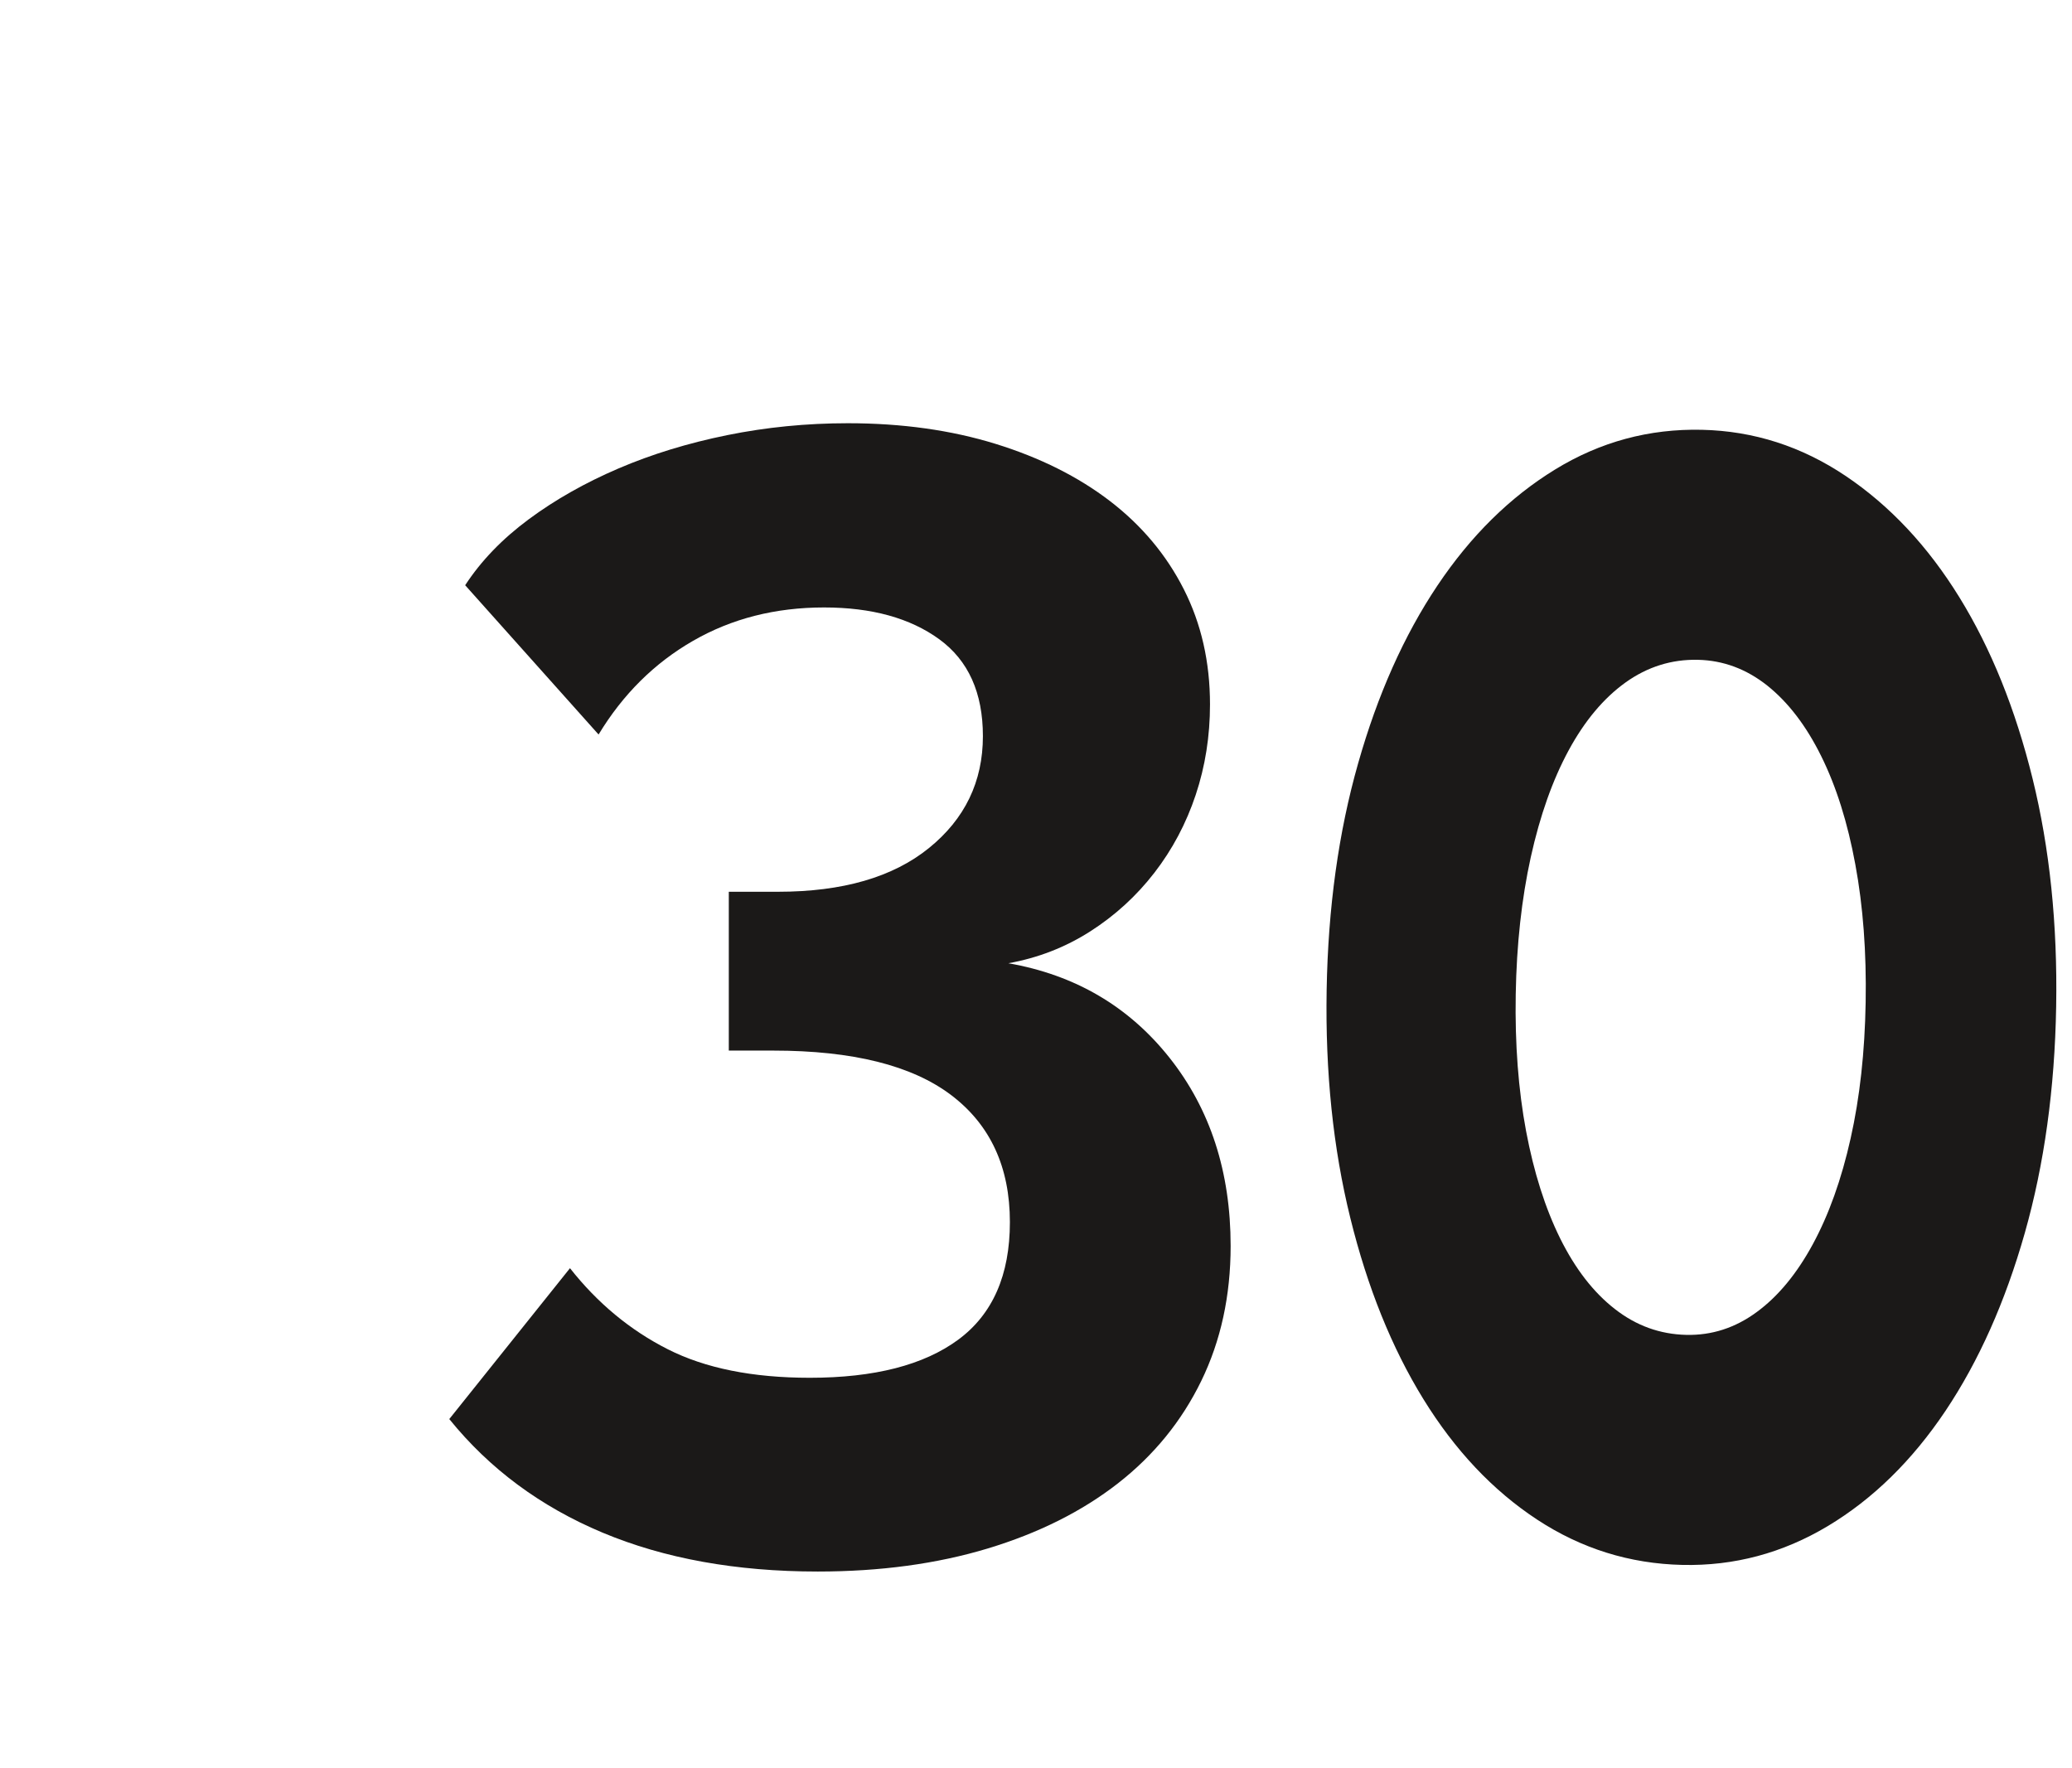 <?xml version="1.0" encoding="UTF-8" standalone="no"?>
<svg
   xmlns:dc="http://purl.org/dc/elements/1.1/"
   xmlns:cc="http://creativecommons.org/ns#"
   xmlns:rdf="http://www.w3.org/1999/02/22-rdf-syntax-ns#"
   xmlns:svg="http://www.w3.org/2000/svg"
   xmlns="http://www.w3.org/2000/svg"
   xmlns:sodipodi="http://sodipodi.sourceforge.net/DTD/sodipodi-0.dtd"
   xmlns:inkscape="http://www.inkscape.org/namespaces/inkscape"
   height="384"
   viewBox="0 0 450 384"
   width="450"
   version="1.1"
   id="svg959"
   sodipodi:docname="30.svg"
   inkscape:version="1.0.1 (c497b03c, 2020-09-10)">
  <defs
     id="defs963" />
  <sodipodi:namedview
     pagecolor="#ffffff"
     bordercolor="#666666"
     borderopacity="1"
     objecttolerance="10"
     gridtolerance="10"
     guidetolerance="10"
     inkscape:pageopacity="0"
     inkscape:pageshadow="2"
     inkscape:window-width="1792"
     inkscape:window-height="987"
     id="namedview961"
     showgrid="false"
     inkscape:zoom="1.5735911"
     inkscape:cx="225"
     inkscape:cy="192"
     inkscape:window-x="0"
     inkscape:window-y="23"
     inkscape:window-maximized="1"
     inkscape:current-layer="svg959"
     inkscape:document-rotation="0" />
  <clipPath
     id="a">
    <path
       d="m939.66 716.711 237.06 237.059 95.71-95.711c-13.22-14.508-27.82-28-43.8-40.457-42.15-32.832-92.98-58.262-152.5-76.25-42.08-12.692-87.571-20.911-136.47-24.641m339.55 149.019-95.26 95.27 174.92 174.92c1.2-13.09 1.81-26.53 1.81-40.3 0-58.28-11.48-110.929-34.41-158.061-12.73-26.137-28.42-50.079-47.06-71.829m-658.71 828.74-115.754 129.54 206.074 206.08c19.403 5.75 39.504 10.73 60.313 14.95 45.859 9.3 92.988 13.94 141.347 13.94 43.282 0 83.946-3.78 122-11.34l-209.507-209.5c-33.676-6.01-64.95-17.33-93.821-33.94-45.273-26.04-82.148-62.62-110.652-109.73m-122.574 137.17-33.649 37.66c18.594 28.49 43.391 54.22 74.395 77.16 30.976 22.93 66.016 42.78 105.07 59.52 14.84 6.36 30.168 12.18 45.985 17.47z"
       id="path912" />
  </clipPath>
  <path
     d="m 405.187,217.637 c 0.186,-10.827 -0.555,-20.803 -2.244,-29.911 -1.675,-9.117 -4.151,-16.954 -7.413,-23.528 -3.255,-6.583 -7.154,-11.67 -11.688,-15.301 -4.541,-3.608 -9.569,-5.489 -15.082,-5.614 -5.715,-0.129 -10.964,1.52 -15.72,4.918 -4.763,3.422 -8.88,8.328 -12.366,14.758 -3.479,6.421 -6.215,14.14 -8.216,23.175 -1.987,9.026 -3.084,18.96 -3.27,29.787 -0.186,10.837 0.569,20.733 2.247,29.709 1.691,8.976 4.161,16.751 7.416,23.334 3.262,6.563 7.207,11.678 11.849,15.288 4.635,3.633 9.823,5.501 15.538,5.63 5.514,0.124 10.602,-1.512 15.264,-4.935 4.655,-3.4 8.726,-8.335 12.205,-14.745 3.486,-6.431 6.228,-14.088 8.213,-22.981 1.998,-8.893 3.08,-18.747 3.267,-29.584 z m 41.374,0.934 c -0.307,17.868 -2.582,34.275 -6.819,49.21 -4.243,14.925 -9.987,27.804 -17.225,38.614 -7.238,10.799 -15.763,19.139 -25.567,25.017 -9.811,5.868 -20.334,8.68 -31.57,8.426 -11.443,-0.258 -21.963,-3.545 -31.557,-9.851 -9.608,-6.316 -17.833,-15.034 -24.687,-26.151 -6.861,-11.128 -12.158,-24.257 -15.878,-39.362 -3.733,-15.115 -5.442,-31.612 -5.135,-49.48 0.307,-17.866 2.582,-34.276 6.832,-49.207 4.236,-14.942 9.98,-27.804 17.219,-38.614 7.232,-10.803 15.751,-19.201 25.571,-25.221 9.807,-6.014 20.431,-8.876 31.875,-8.618 11.236,0.254 21.653,3.591 31.252,10.043 9.592,6.458 17.823,15.234 24.684,26.356 6.861,11.128 12.158,24.24 15.884,39.362 3.719,15.111 5.429,31.611 5.121,49.477"
     fill="#1b1918"
     id="path951"
     style="stroke-width:2.007" />
  <path
     d="m 218.985,209.177 c 14.486,2.532 26.156,9.369 35.008,20.521 8.85,11.155 13.279,24.778 13.279,40.872 0,10.811 -2.127,20.575 -6.38,29.318 -4.256,8.736 -10.293,16.152 -18.108,22.246 -7.819,6.091 -17.246,10.805 -28.283,14.141 -11.037,3.331 -23.34,5 -36.905,5 -17.708,0 -33.284,-2.817 -46.735,-8.449 -13.452,-5.639 -24.548,-13.856 -33.284,-24.661 l 26.213,-32.765 c 5.977,7.585 13.047,13.451 21.212,17.589 8.159,4.138 18.452,6.209 30.869,6.209 14.025,0 24.776,-2.762 32.25,-8.279 7.469,-5.519 11.209,-14.023 11.209,-25.523 0,-11.953 -4.256,-21.152 -12.762,-27.593 -8.509,-6.436 -21.384,-9.657 -38.63,-9.657 h -9.657 v -34.492 h 10.69 c 14.025,0 24.948,-3.158 32.767,-9.484 7.815,-6.322 11.729,-14.427 11.729,-24.316 0,-9.425 -3.164,-16.437 -9.486,-21.041 -6.326,-4.596 -14.659,-6.899 -25.006,-6.899 -10.579,0 -20.064,2.415 -28.455,7.246 -8.396,4.828 -15.235,11.612 -20.522,20.347 l -28.973,-32.42 c 3.448,-5.287 8.047,-10.056 13.797,-14.314 5.745,-4.253 12.243,-7.932 19.486,-11.037 7.245,-3.105 15.117,-5.517 23.626,-7.242 8.505,-1.725 17.246,-2.587 26.215,-2.587 11.727,0 22.419,1.499 32.076,4.483 9.659,2.991 17.936,7.131 24.835,12.417 6.897,5.293 12.244,11.675 16.037,19.143 3.795,7.476 5.692,15.812 5.692,25.006 0,6.899 -1.035,13.451 -3.105,19.661 -2.07,6.207 -5.059,11.844 -8.967,16.901 -3.913,5.061 -8.57,9.312 -13.969,12.762 -5.406,3.448 -11.328,5.749 -17.763,6.899"
     fill="#1b1918"
     id="path955"
     style="stroke-width:1.855" />
</svg>
